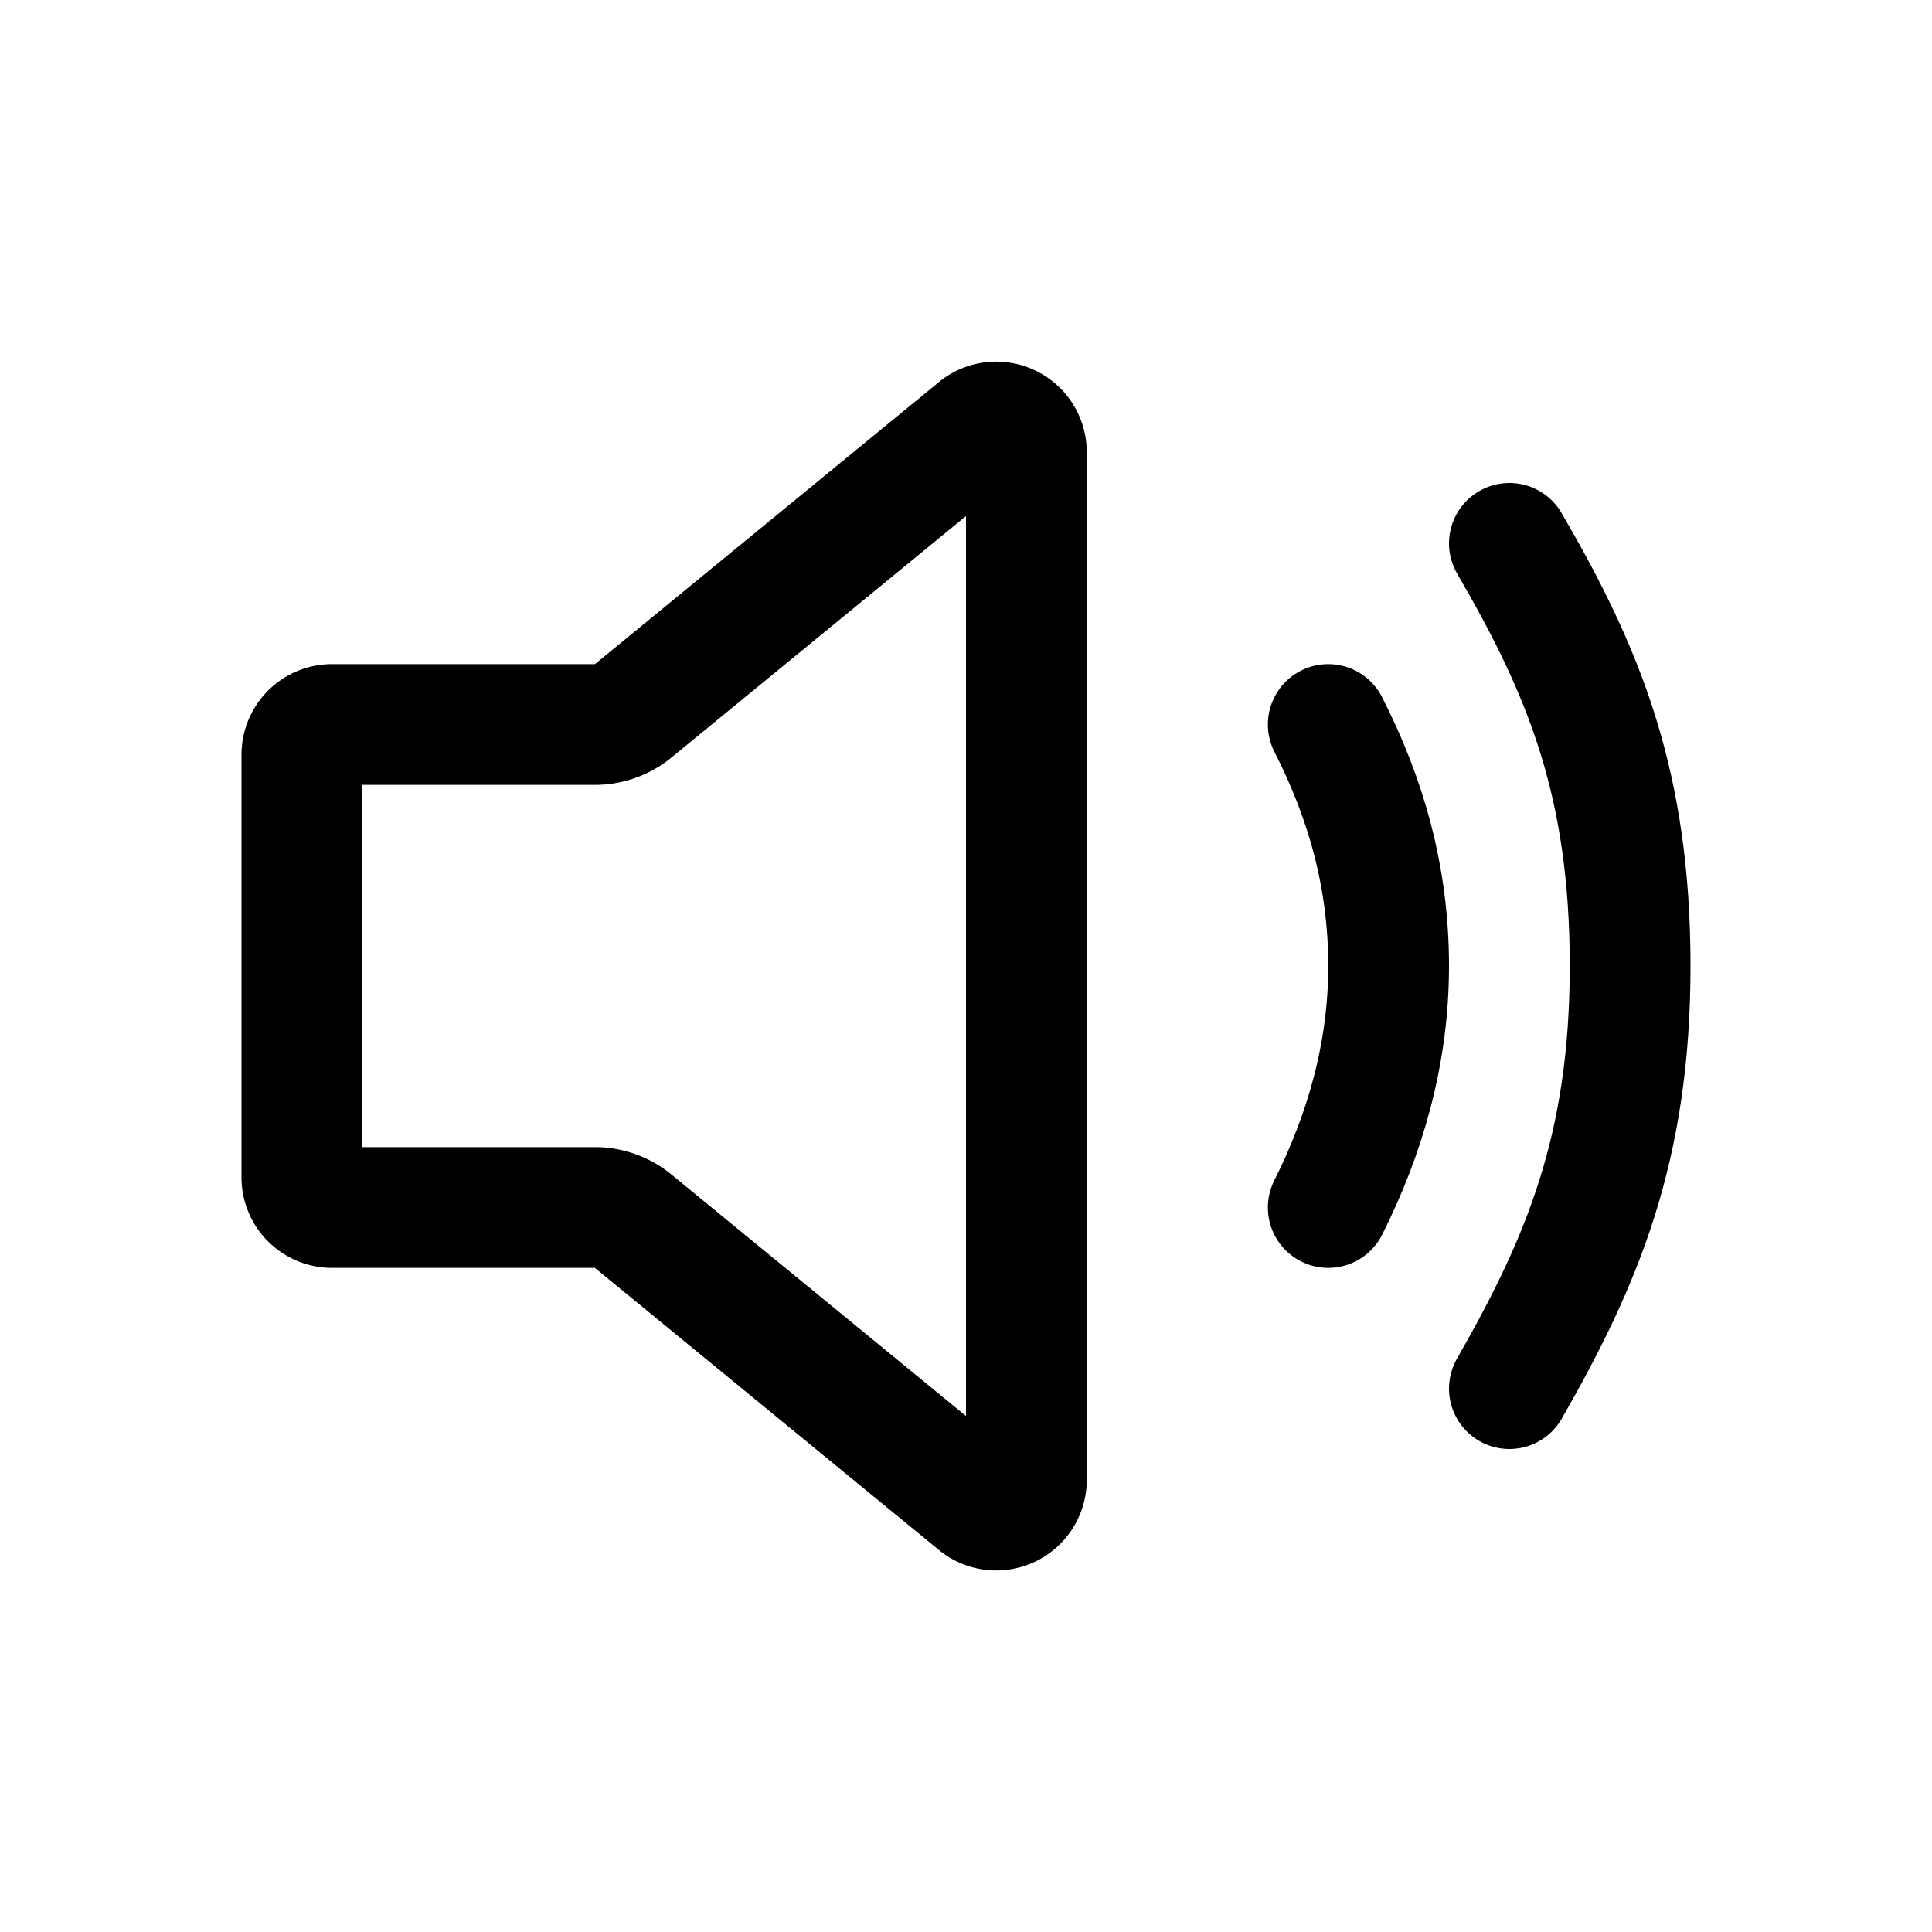 <svg xmlns="http://www.w3.org/2000/svg" xmlns:xlink="http://www.w3.org/1999/xlink" viewBox="0 0 512 512">
  <path d="M157.65 192H88a8 8 0 0 0-8 8v112a8 8 0 0 0 8 8h69.65a16 16 0 0 1 10.14 3.63l91.47 75a8 8 0 0 0 12.74-6.46V119.83a8 8 0 0 0-12.74-6.44l-91.47 75a16 16 0 0 1-10.14 3.61z" fill="none" stroke="currentColor" stroke-linecap="round" stroke-linejoin="round" stroke-width="32" />
  <path d="M352 320c9.74-19.41 16-40.81 16-64c0-23.51-6-44.4-16-64" fill="none" stroke="currentColor" stroke-linecap="round" stroke-linejoin="round" stroke-width="32" />
  <path d="M400 368c19.48-34 32-64 32-112s-12-77.7-32-112" fill="none" stroke="currentColor" stroke-linecap="round" stroke-linejoin="round" stroke-width="32" />
</svg>
